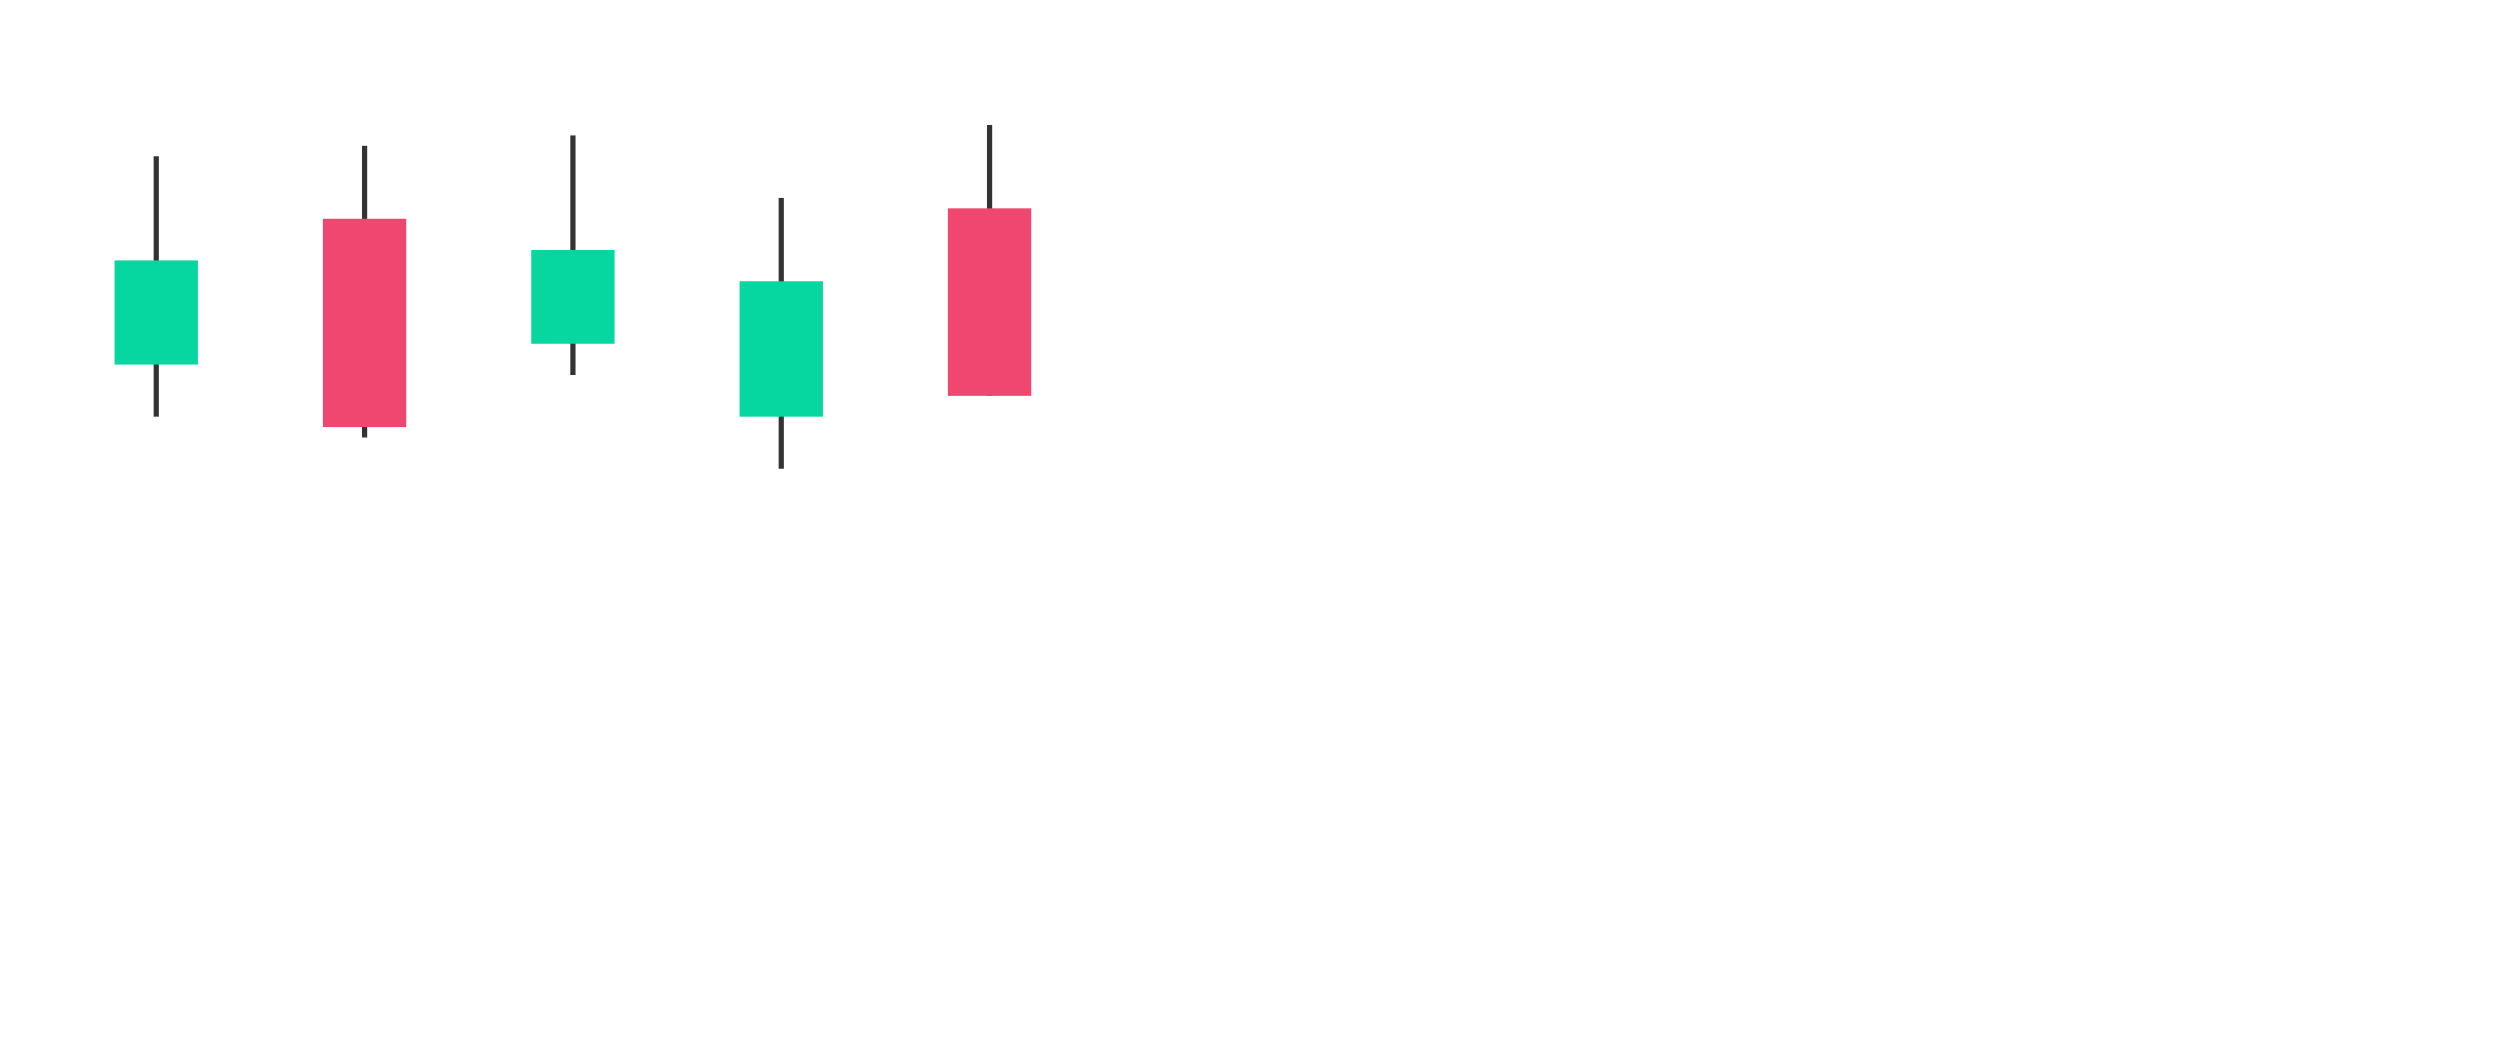 <?xml version="1.0" encoding="UTF-8"?>
<svg xmlns="http://www.w3.org/2000/svg" width="480" height="200" viewBox="0 0 480 200">
  <style>
    .axis{stroke:#e6eefc}
    .up{fill:#06d6a0}
    .down{fill:#ef476f}
  </style>
  <rect width="100%" height="100%" fill="#fff"/>
  <!-- simple 7-candle sample -->
  <g transform="translate(20,20)">
    <!-- candle 1 up -->
    <line x1="10" x2="10" y1="10" y2="60" stroke="#333"/>
    <rect x="2" y="30" width="16" height="20" class="up"/>
    <!-- candle 2 down -->
    <line x1="50" x2="50" y1="8" y2="64" stroke="#333"/>
    <rect x="42" y="22" width="16" height="40" class="down"/>
    <!-- candle 3 up -->
    <line x1="90" x2="90" y1="6" y2="52" stroke="#333"/>
    <rect x="82" y="28" width="16" height="18" class="up"/>
    <!-- candle 4 up -->
    <line x1="130" x2="130" y1="18" y2="70" stroke="#333"/>
    <rect x="122" y="34" width="16" height="26" class="up"/>
    <!-- candle 5 down -->
    <line x1="170" x2="170" y1="4" y2="56" stroke="#333"/>
    <rect x="162" y="20" width="16" height="36" class="down"/>
  </g>
</svg>
